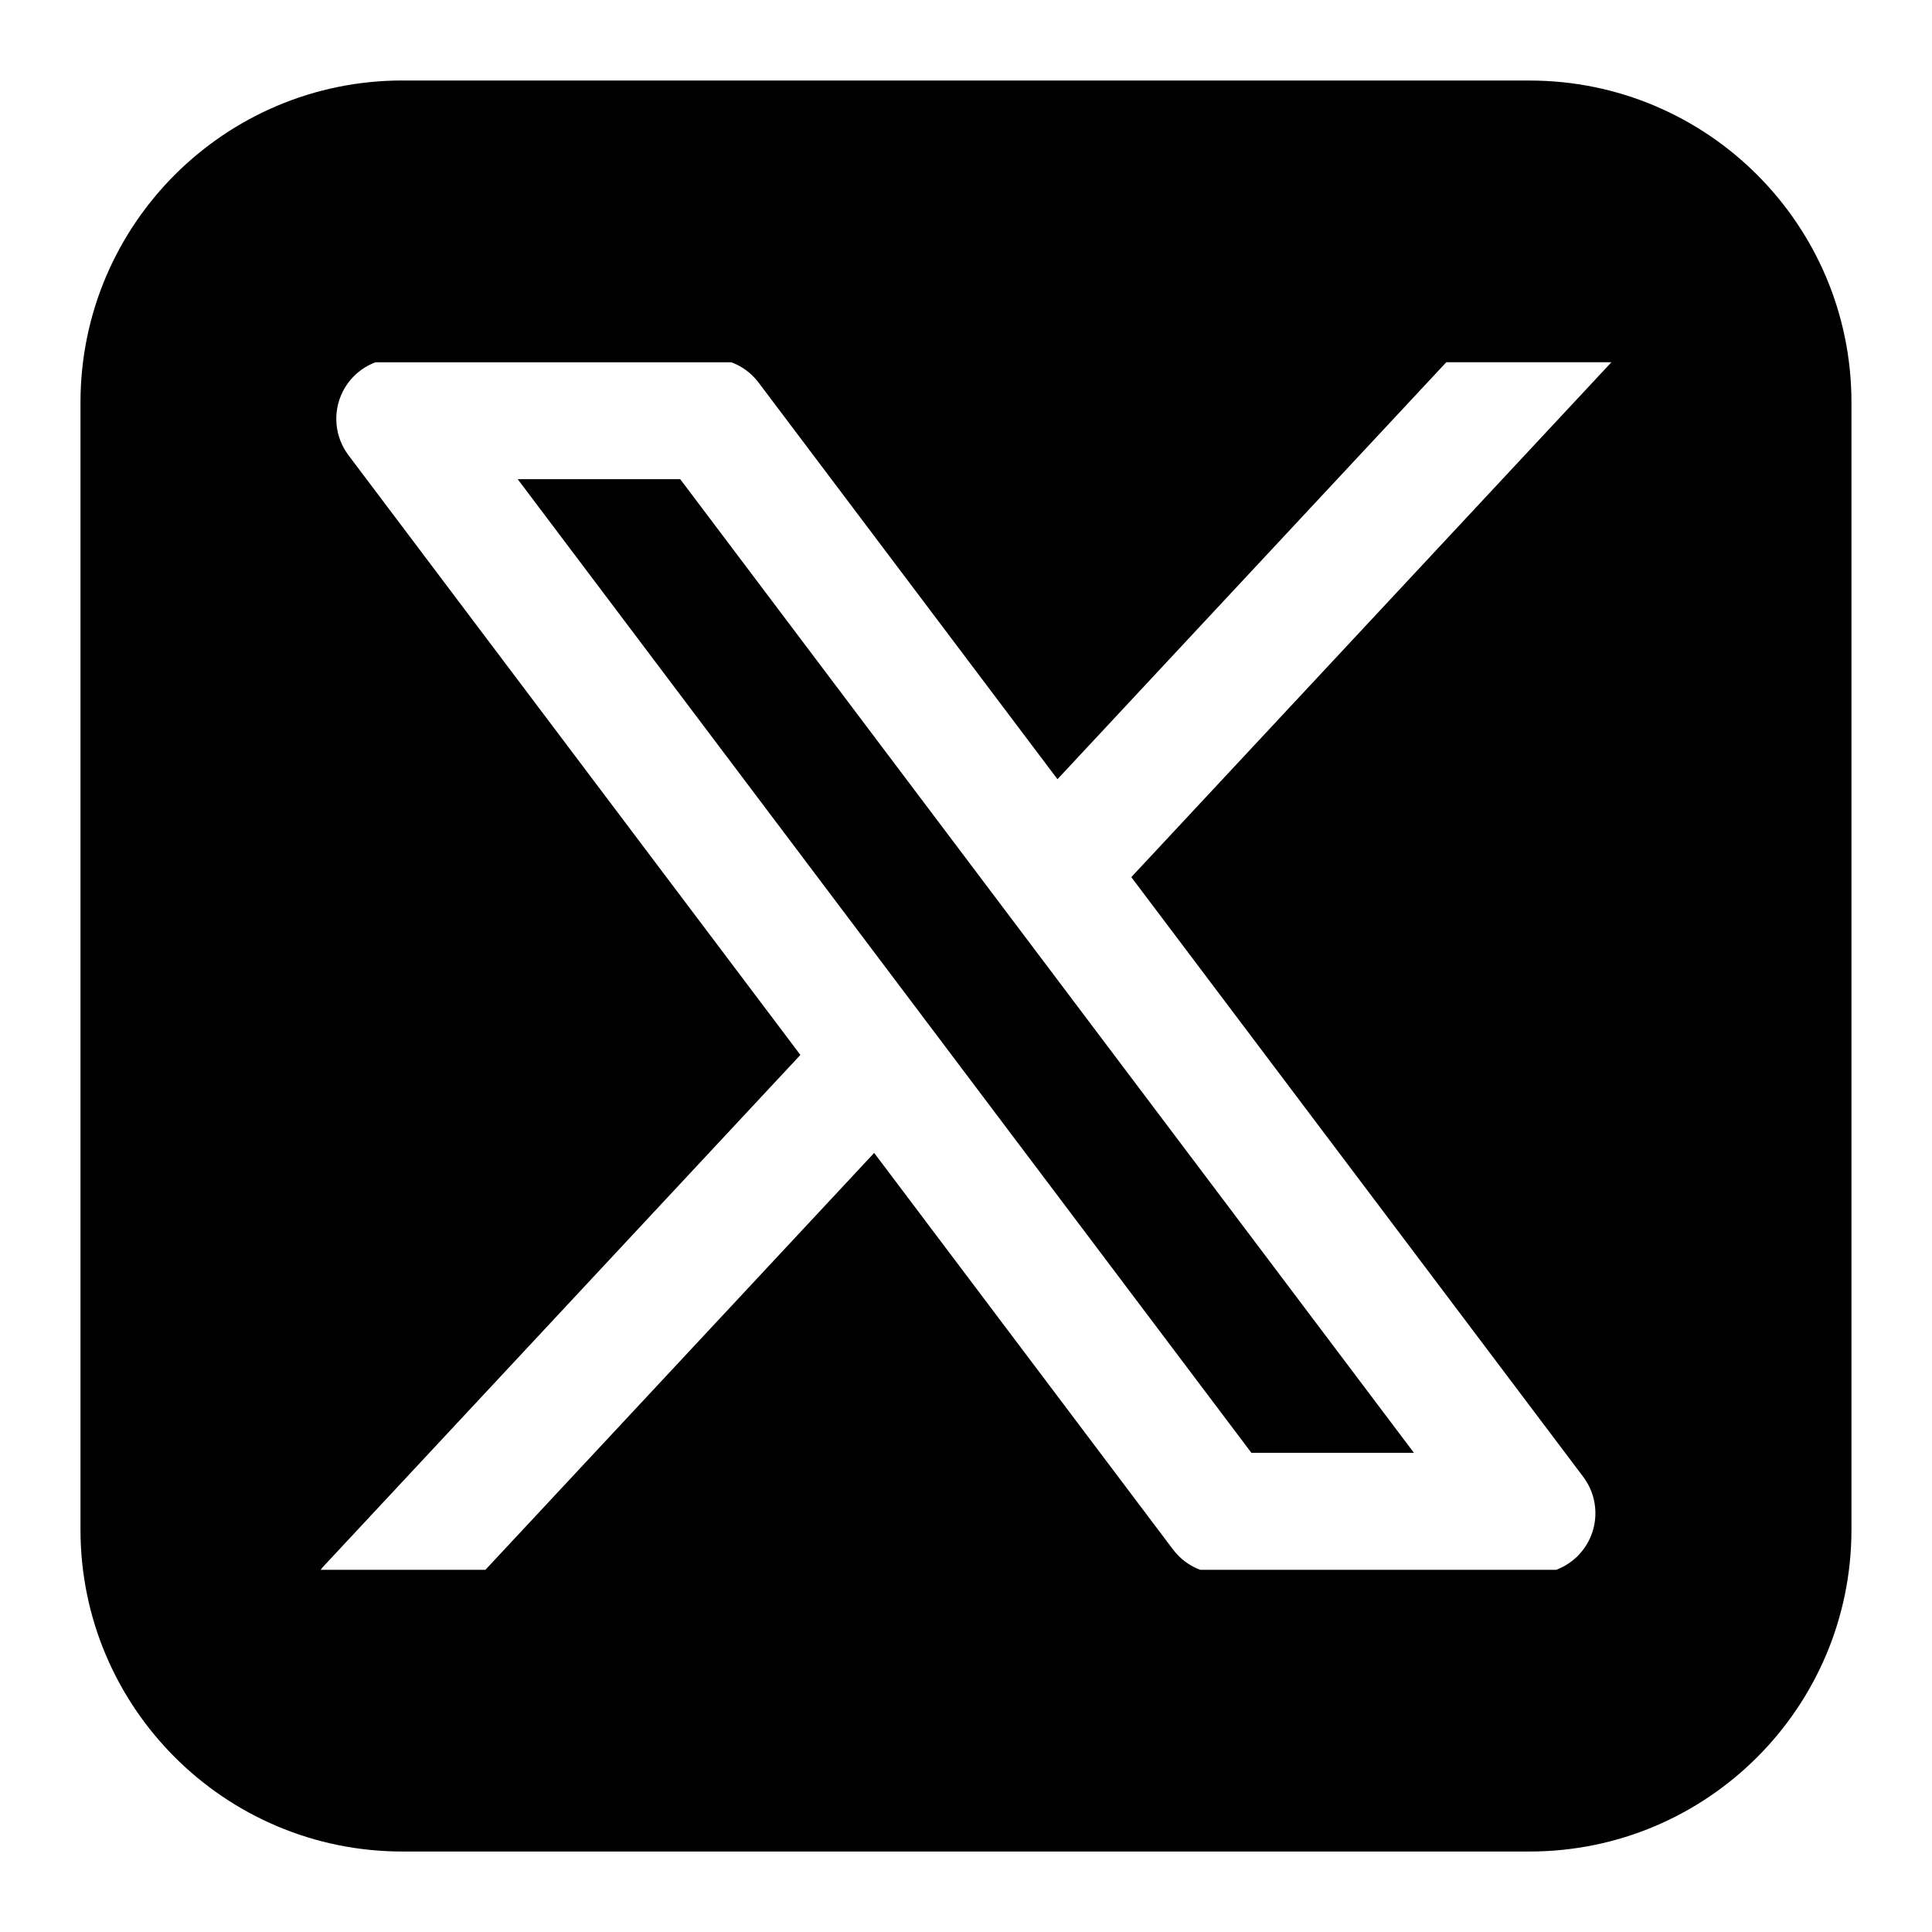<svg xmlns="http://www.w3.org/2000/svg" fill="none" viewBox="0 0 32 32" id="X-Twitter-Logo--Streamline-Logos-Block" height="32" width="32"><desc>X Twitter Logo Streamline Icon: https://streamlinehq.com</desc><path fill="#000000" fill-rule="evenodd" d="M6.667 1.333C3.721 1.333 1.333 3.721 1.333 6.667v18.667c0 2.945 2.388 5.333 5.333 5.333h18.667c2.945 0 5.333 -2.388 5.333 -5.333V6.667c0 -2.946 -2.388 -5.333 -5.333 -5.333H6.667Zm-0.446 4.667c-0.234 0.087 -0.431 0.26 -0.546 0.491 -0.169 0.339 -0.132 0.745 0.096 1.048l7.486 9.934 -7.888 8.459c-0.021 0.022 -0.04 0.045 -0.058 0.069h2.729l6.439 -6.905 4.951 6.57c0.116 0.154 0.272 0.269 0.449 0.335h5.896c0.233 -0.087 0.43 -0.26 0.545 -0.491 0.169 -0.339 0.132 -0.745 -0.096 -1.048l-7.486 -9.934L26.69 6h-2.735l-6.44 6.906 -4.951 -6.57c-0.116 -0.154 -0.273 -0.27 -0.45 -0.335H6.221ZM20.727 24.063 8.575 7.937h2.692L23.419 24.063h-2.692Z" clip-rule="evenodd" stroke-width="1.333"></path></svg>
